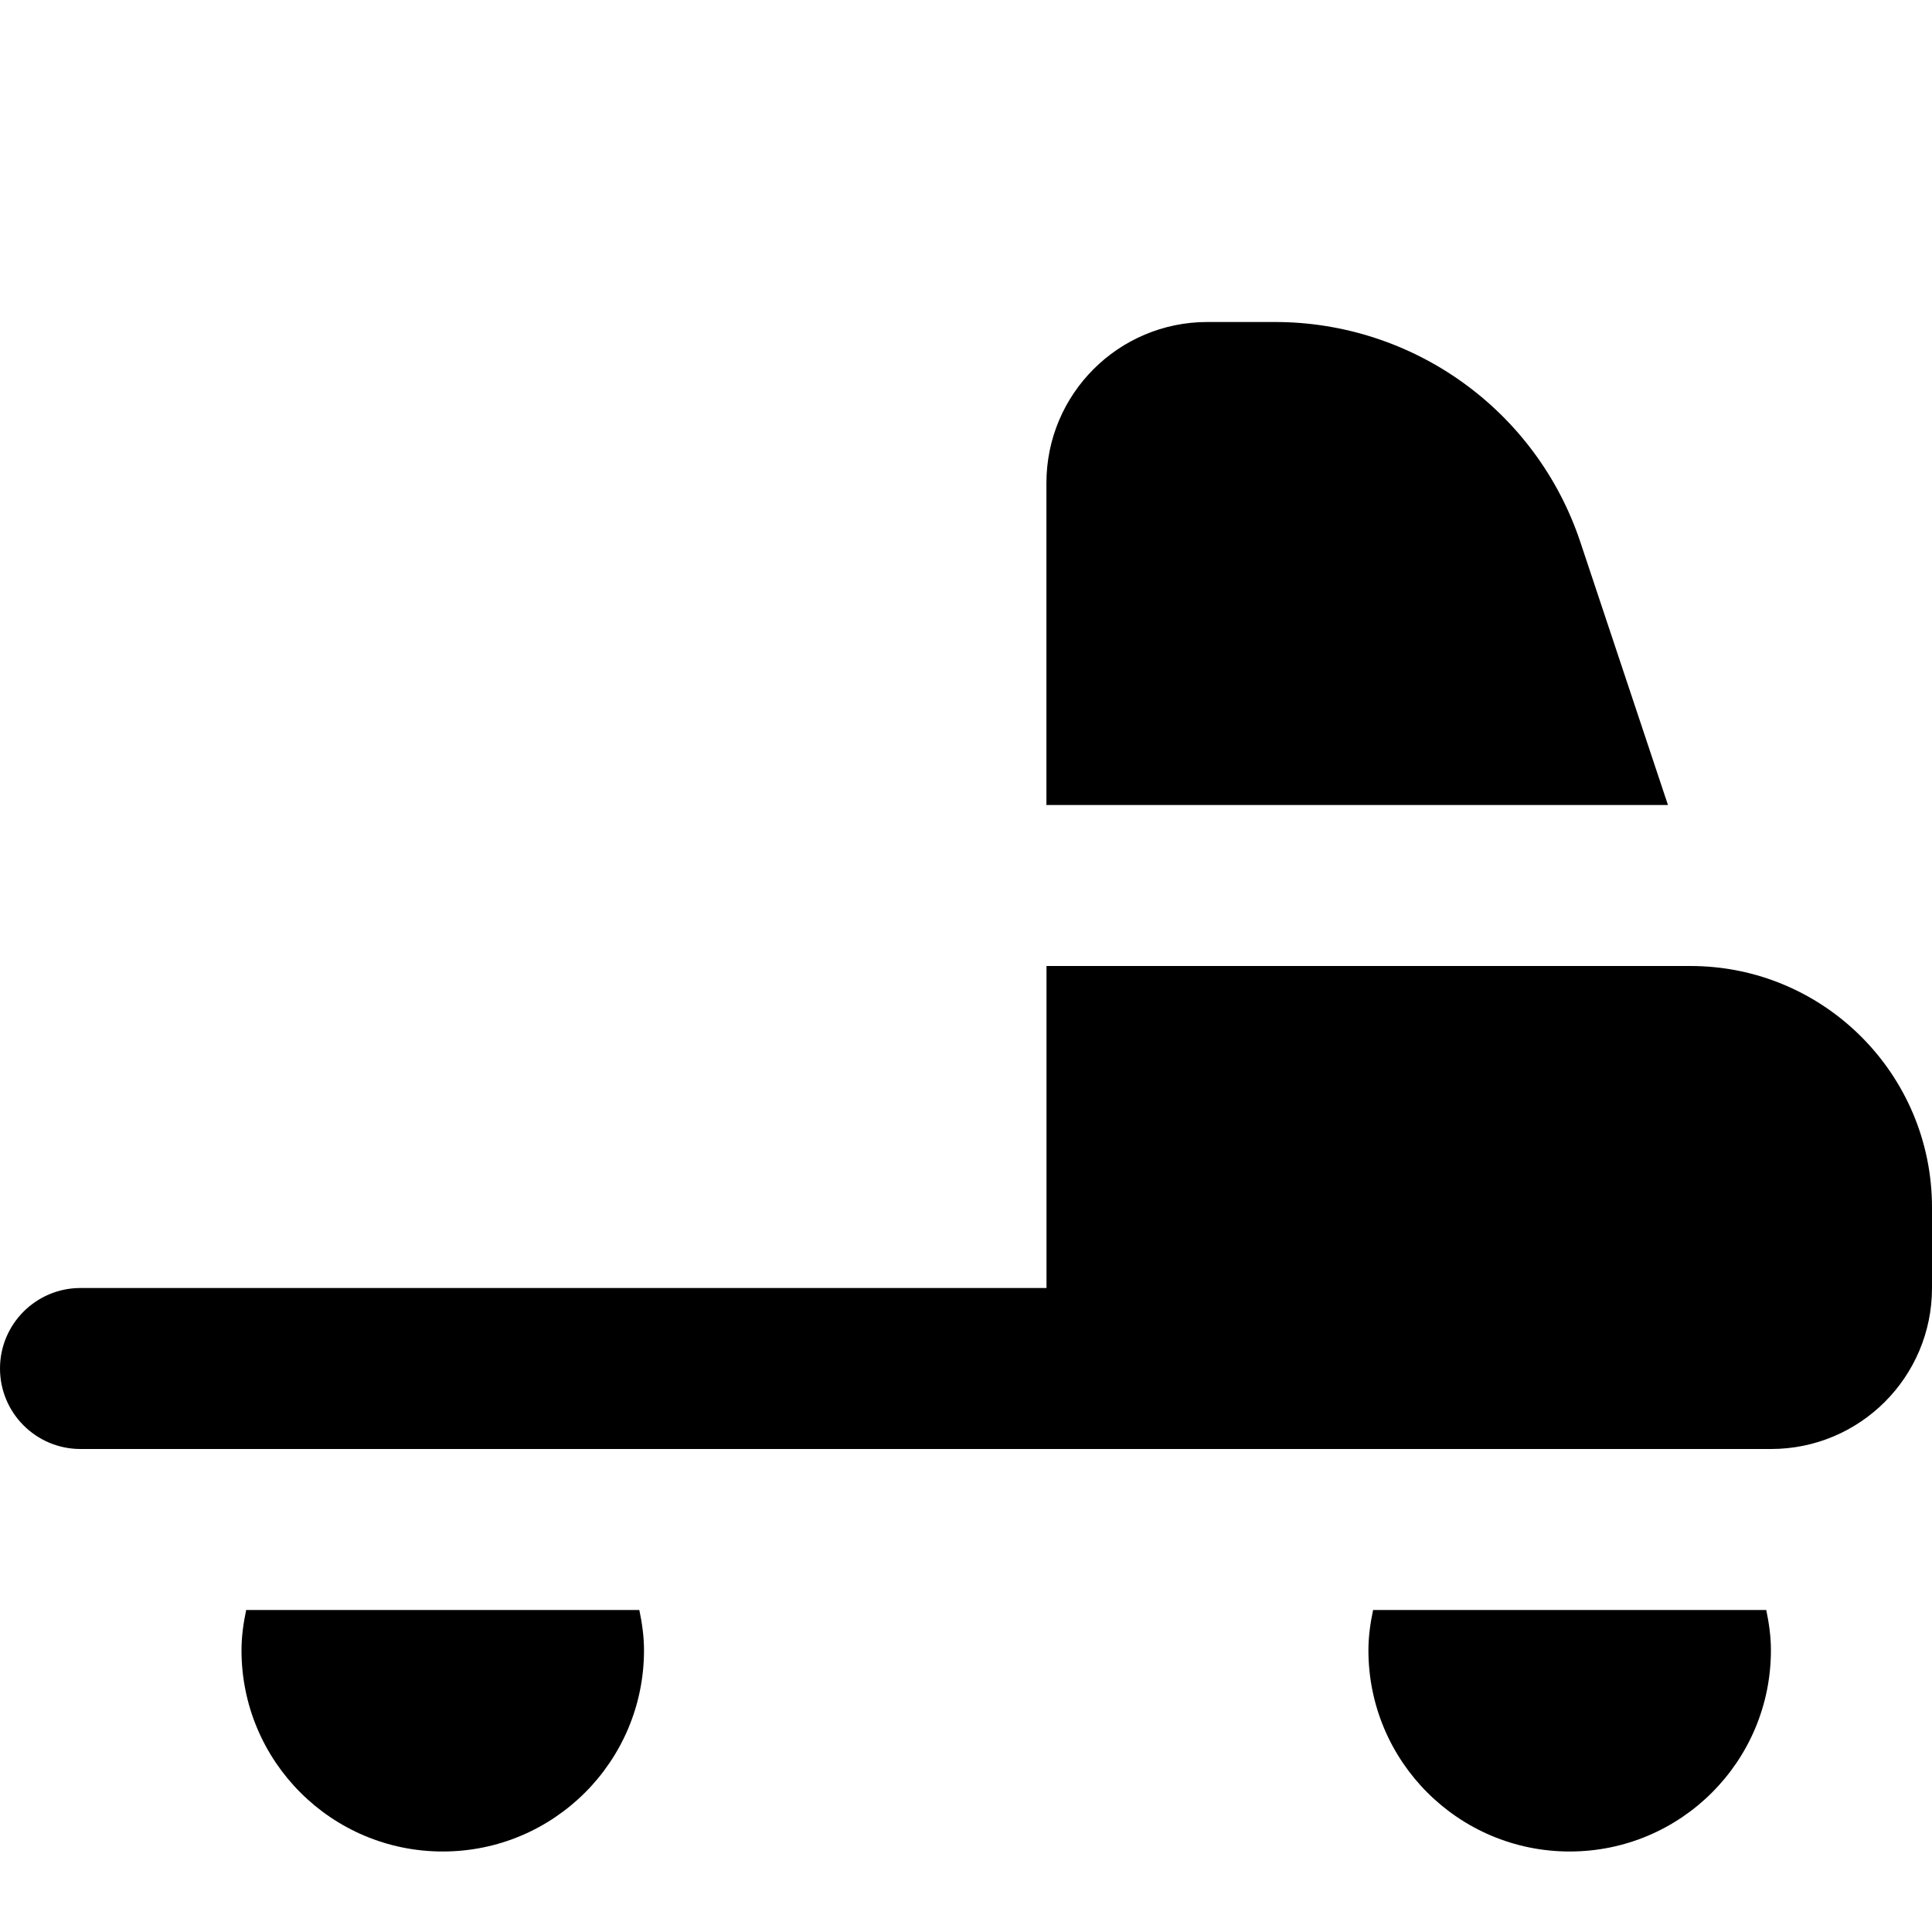 <?xml version="1.0" encoding="UTF-8"?>
<svg xmlns="http://www.w3.org/2000/svg" id="Layer_1" data-name="Layer 1" viewBox="0 0 24 24">
  <path d="m7.942,20c.034.162.058.328.058.5,0,1.381-1.119,2.5-2.5,2.5s-2.5-1.119-2.5-2.5c0-.172.024-.338.058-.5h4.885Zm9.115,0c-.034.162-.058.328-.058.5,0,1.381,1.119,2.5,2.5,2.5s2.5-1.119,2.5-2.5c0-.172-.024-.338-.058-.5h-4.885Zm3.663-10l-1.088-3.265c-.544-1.634-2.073-2.735-3.795-2.735h-.838c-1.105,0-2,.895-2,2v4h7.72Zm.28,2h-8v4H1c-.552,0-1,.448-1,1h0c0,.552.448,1,1,1h21c1.105,0,2-.895,2-2v-1c0-1.657-1.343-3-3-3Z"/>
</svg>
